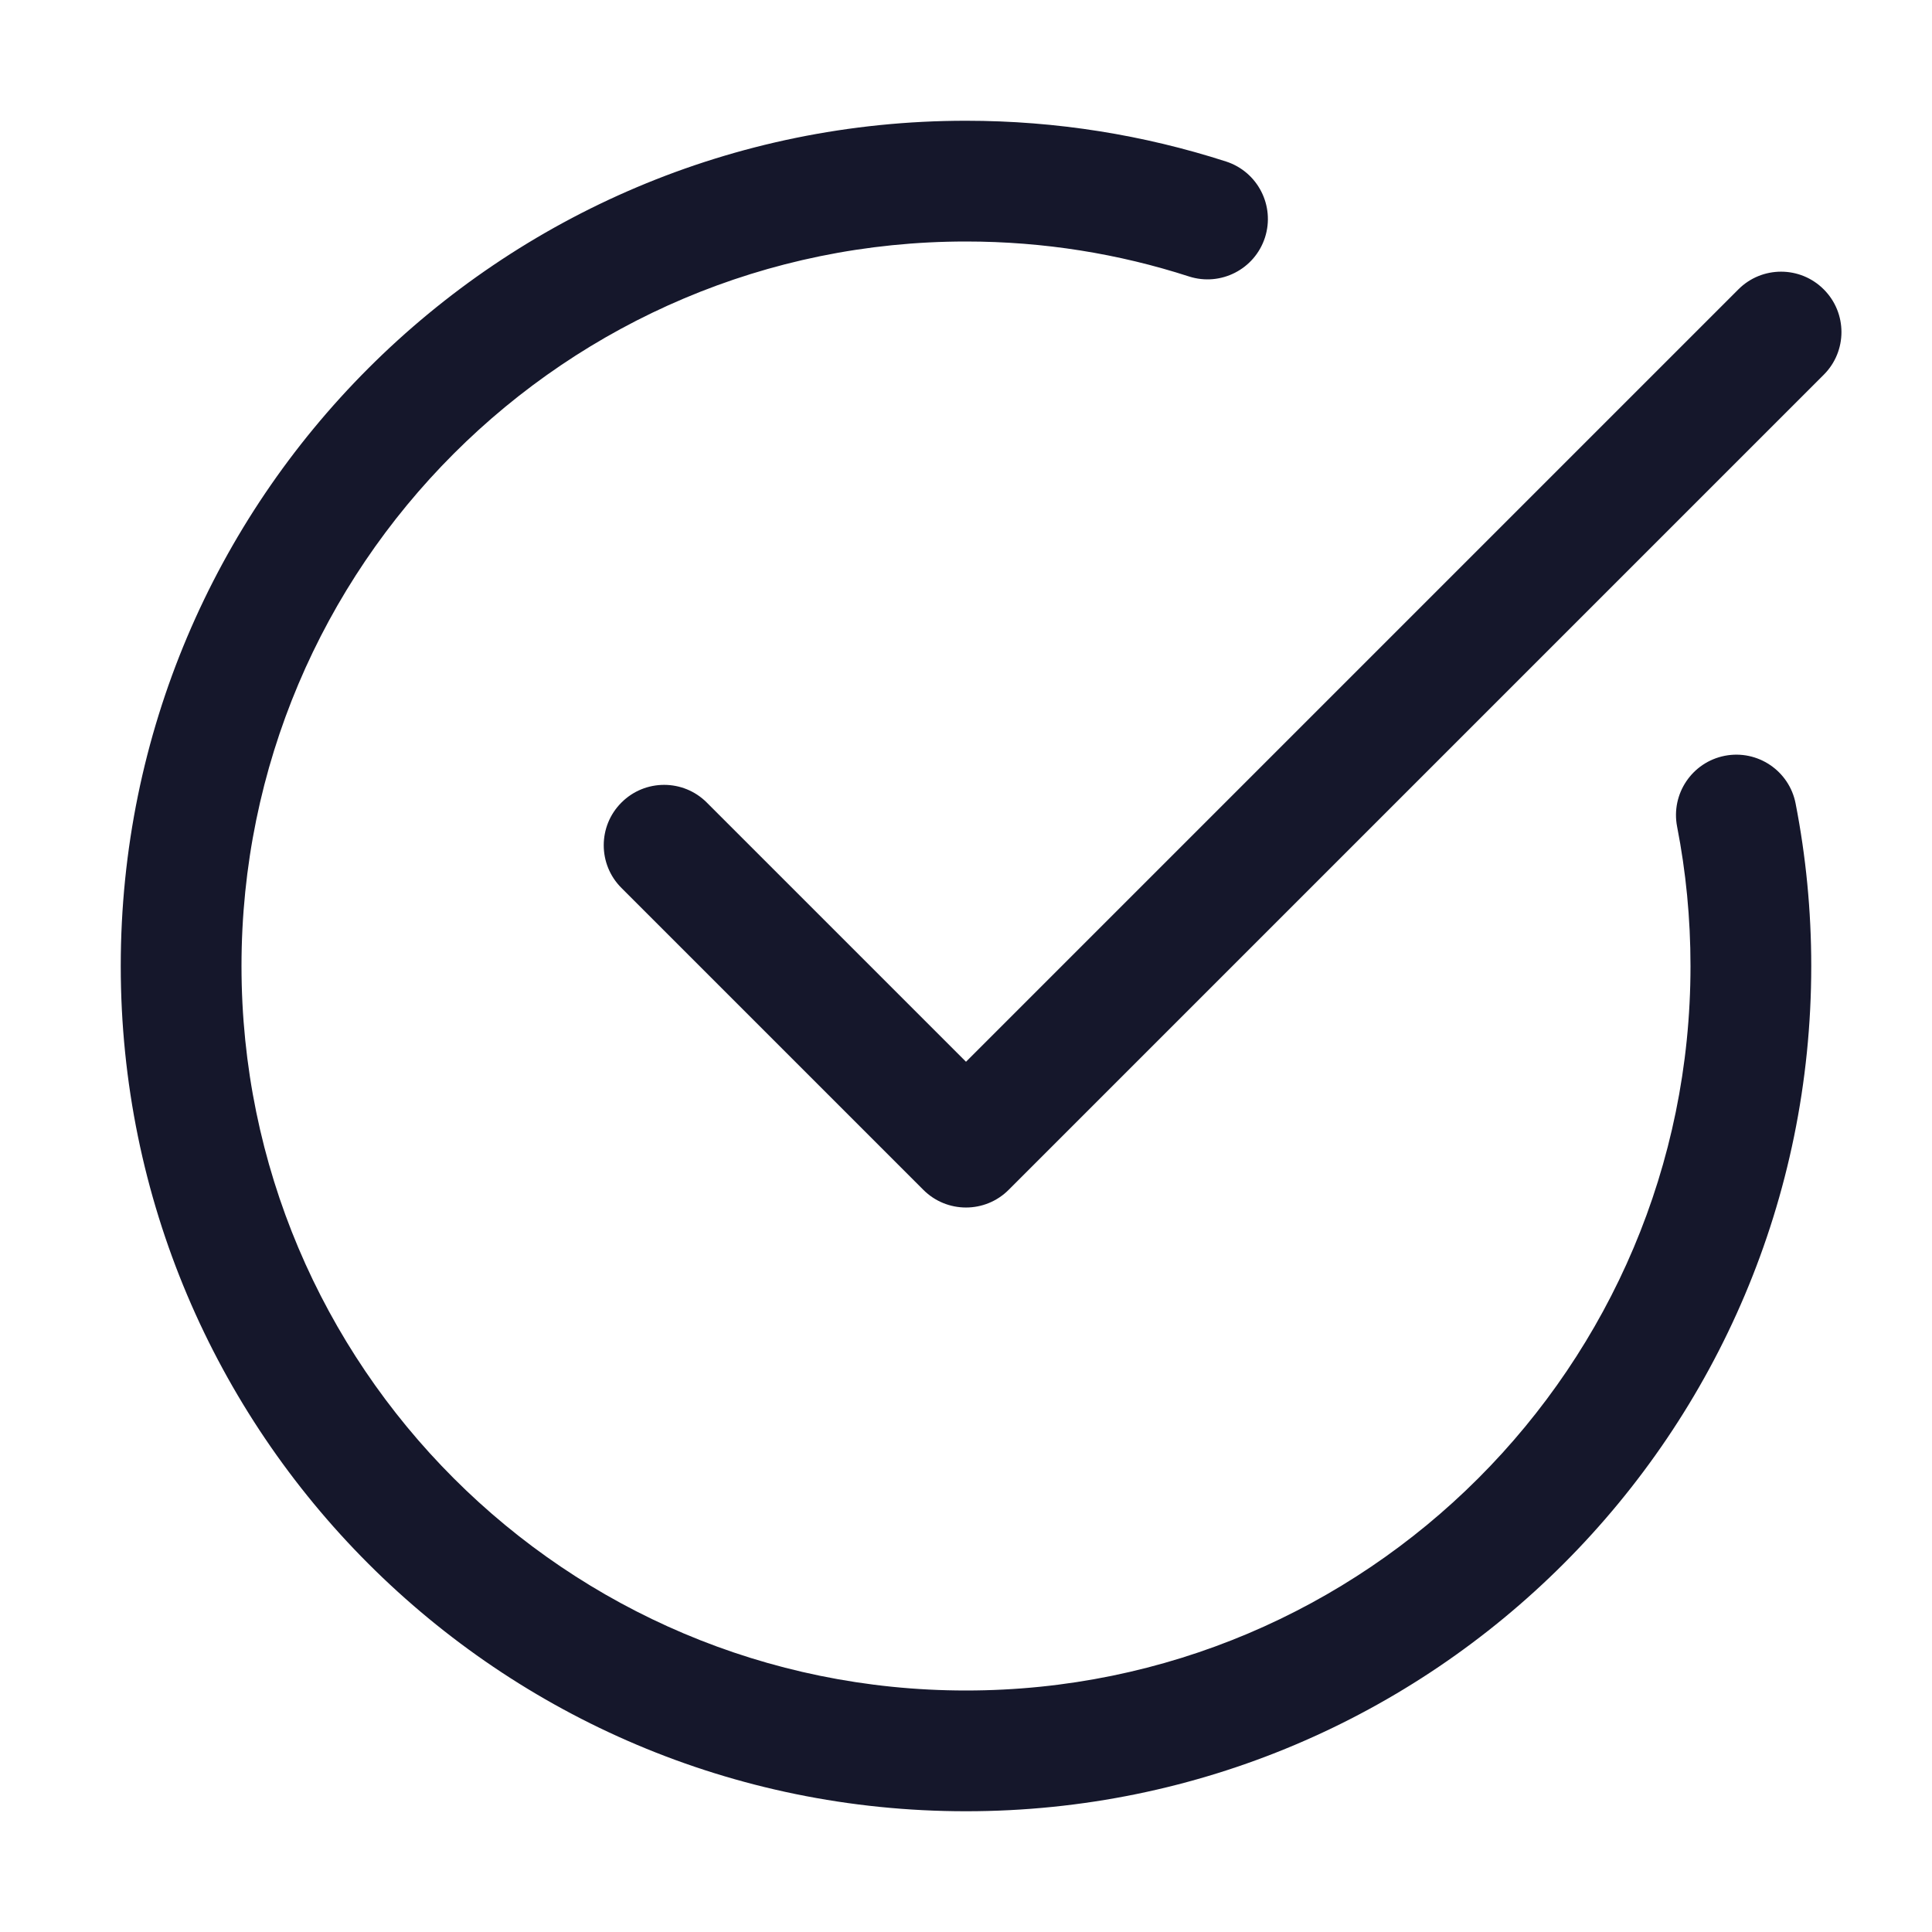 <svg width="32" height="32" viewBox="0 0 32 32" fill="none" xmlns="http://www.w3.org/2000/svg" role="img" aria-label="Complete" data-icon="complete" data-category="general">
  <title>Complete</title>
  <desc>general icon from Comcast Business Design System</desc>
<g id="Complete">
<path id="shape" fill-rule="evenodd" clip-rule="evenodd" d="M16 4C9.373 4 4 9.373 4 16C4 22.627 9.373 28 16 28C22.627 28 28 22.627 28 16C28 15.209 27.924 14.438 27.778 13.691C27.673 13.149 28.026 12.624 28.569 12.518C29.111 12.413 29.636 12.767 29.741 13.309C29.911 14.181 30 15.08 30 16C30 23.732 23.732 30 16 30C8.268 30 2 23.732 2 16C2 8.268 8.268 2 16 2C17.501 2 18.949 2.237 20.307 2.675C20.833 2.845 21.121 3.409 20.952 3.934C20.782 4.46 20.218 4.748 19.693 4.579C18.531 4.203 17.29 4 16 4ZM30.207 4.793C30.598 5.183 30.598 5.817 30.207 6.207L16.707 19.707C16.317 20.098 15.683 20.098 15.293 19.707L10.293 14.707C9.902 14.317 9.902 13.683 10.293 13.293C10.683 12.902 11.317 12.902 11.707 13.293L16 17.586L28.793 4.793C29.183 4.402 29.817 4.402 30.207 4.793Z" fill="#15172B"/>
</g>
</svg>
